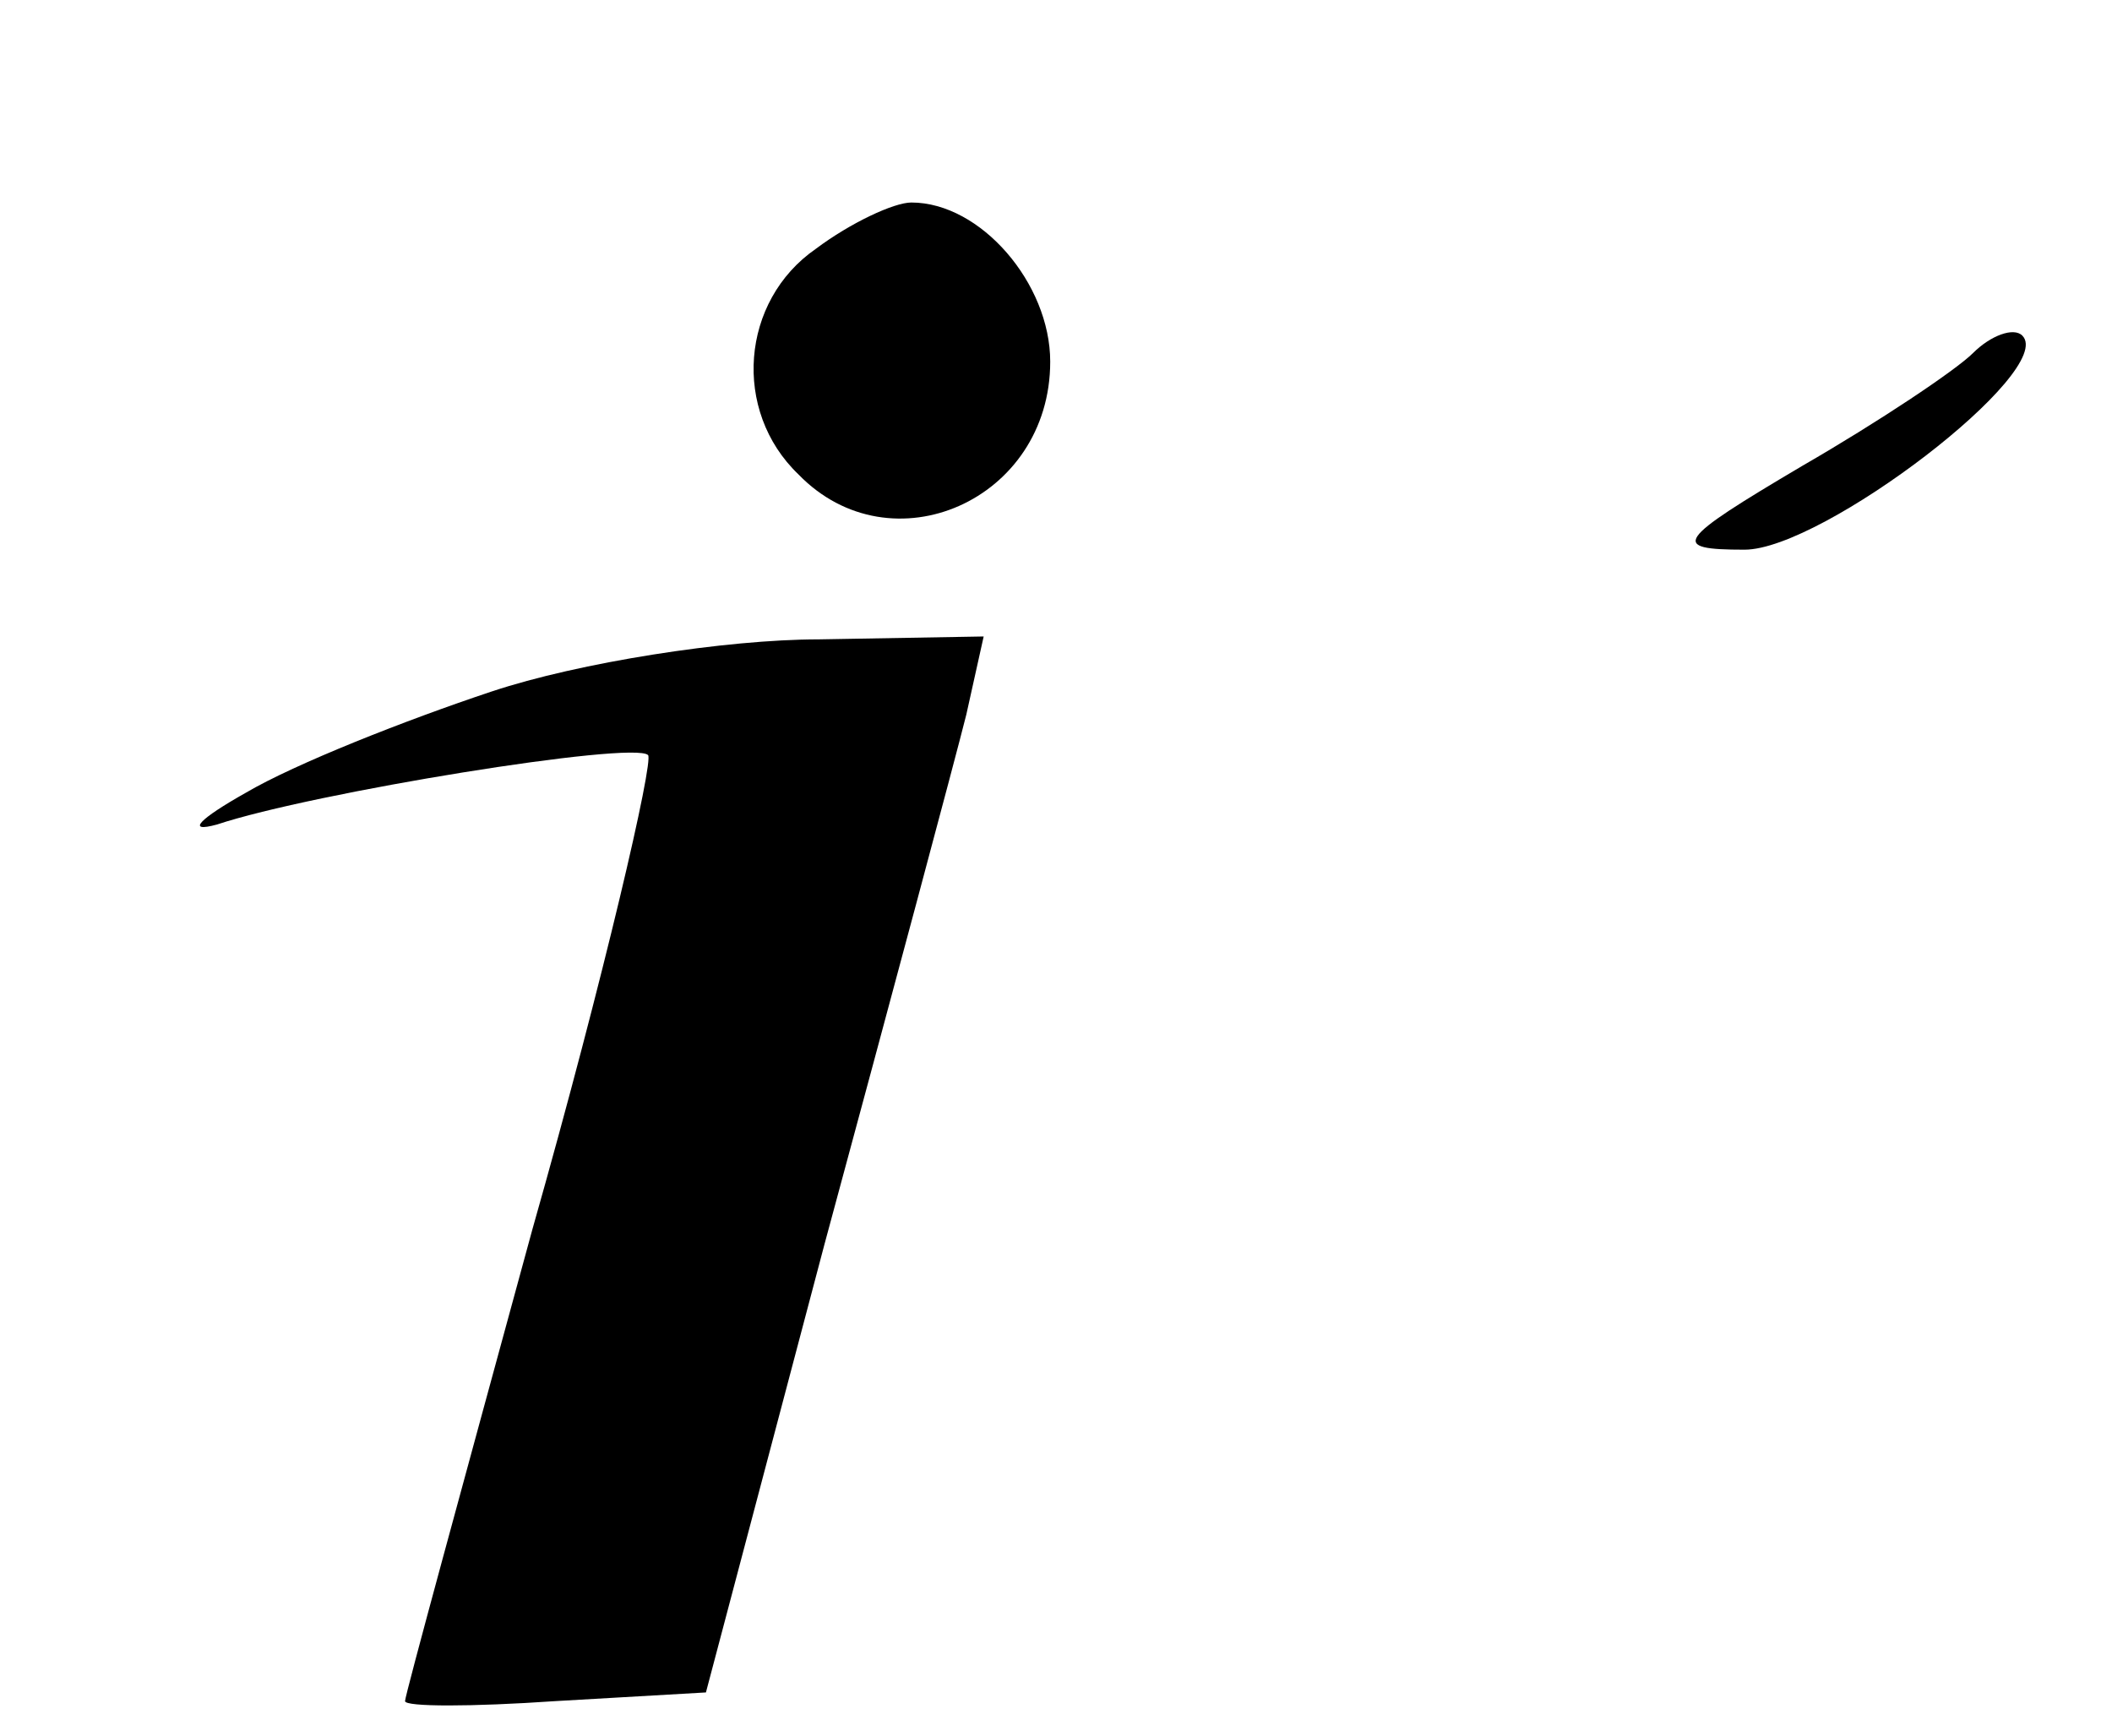 <?xml version="1.0" standalone="no"?>
<!DOCTYPE svg PUBLIC "-//W3C//DTD SVG 20010904//EN"
 "http://www.w3.org/TR/2001/REC-SVG-20010904/DTD/svg10.dtd">
<svg version="1.0" xmlns="http://www.w3.org/2000/svg"
 width="73pt" height="60pt" viewBox="0 0 73 60"
 preserveAspectRatio="xMidYMid meet">

<g transform="translate(0,60) scale(0.1,-0.1)"
fill="#000000" stroke="none">
<path d="M282 514 c-26 -18 -29 -56 -6 -78 32 -33 87 -9 87 39 0 27 -24 55
-48 55 -6 0 -21 -7 -33 -16z"/>
<path d="M682 478 c-6 -6 -33 -24 -59 -39 -44 -26 -46 -29 -20 -29 27 0 108
62 96 74 -3 3 -11 0 -17 -6z"/>
<path d="M170 361 c-30 -10 -68 -25 -85 -35 -16 -9 -21 -14 -10 -11 33 11 144
29 149 24 2 -2 -15 -76 -40 -164 -24 -88 -44 -161 -44 -163 0 -2 23 -2 52 0
l52 3 41 155 c23 85 45 167 49 183 l6 27 -57 -1 c-32 0 -83 -8 -113 -18z"/>
</g>
</svg>
